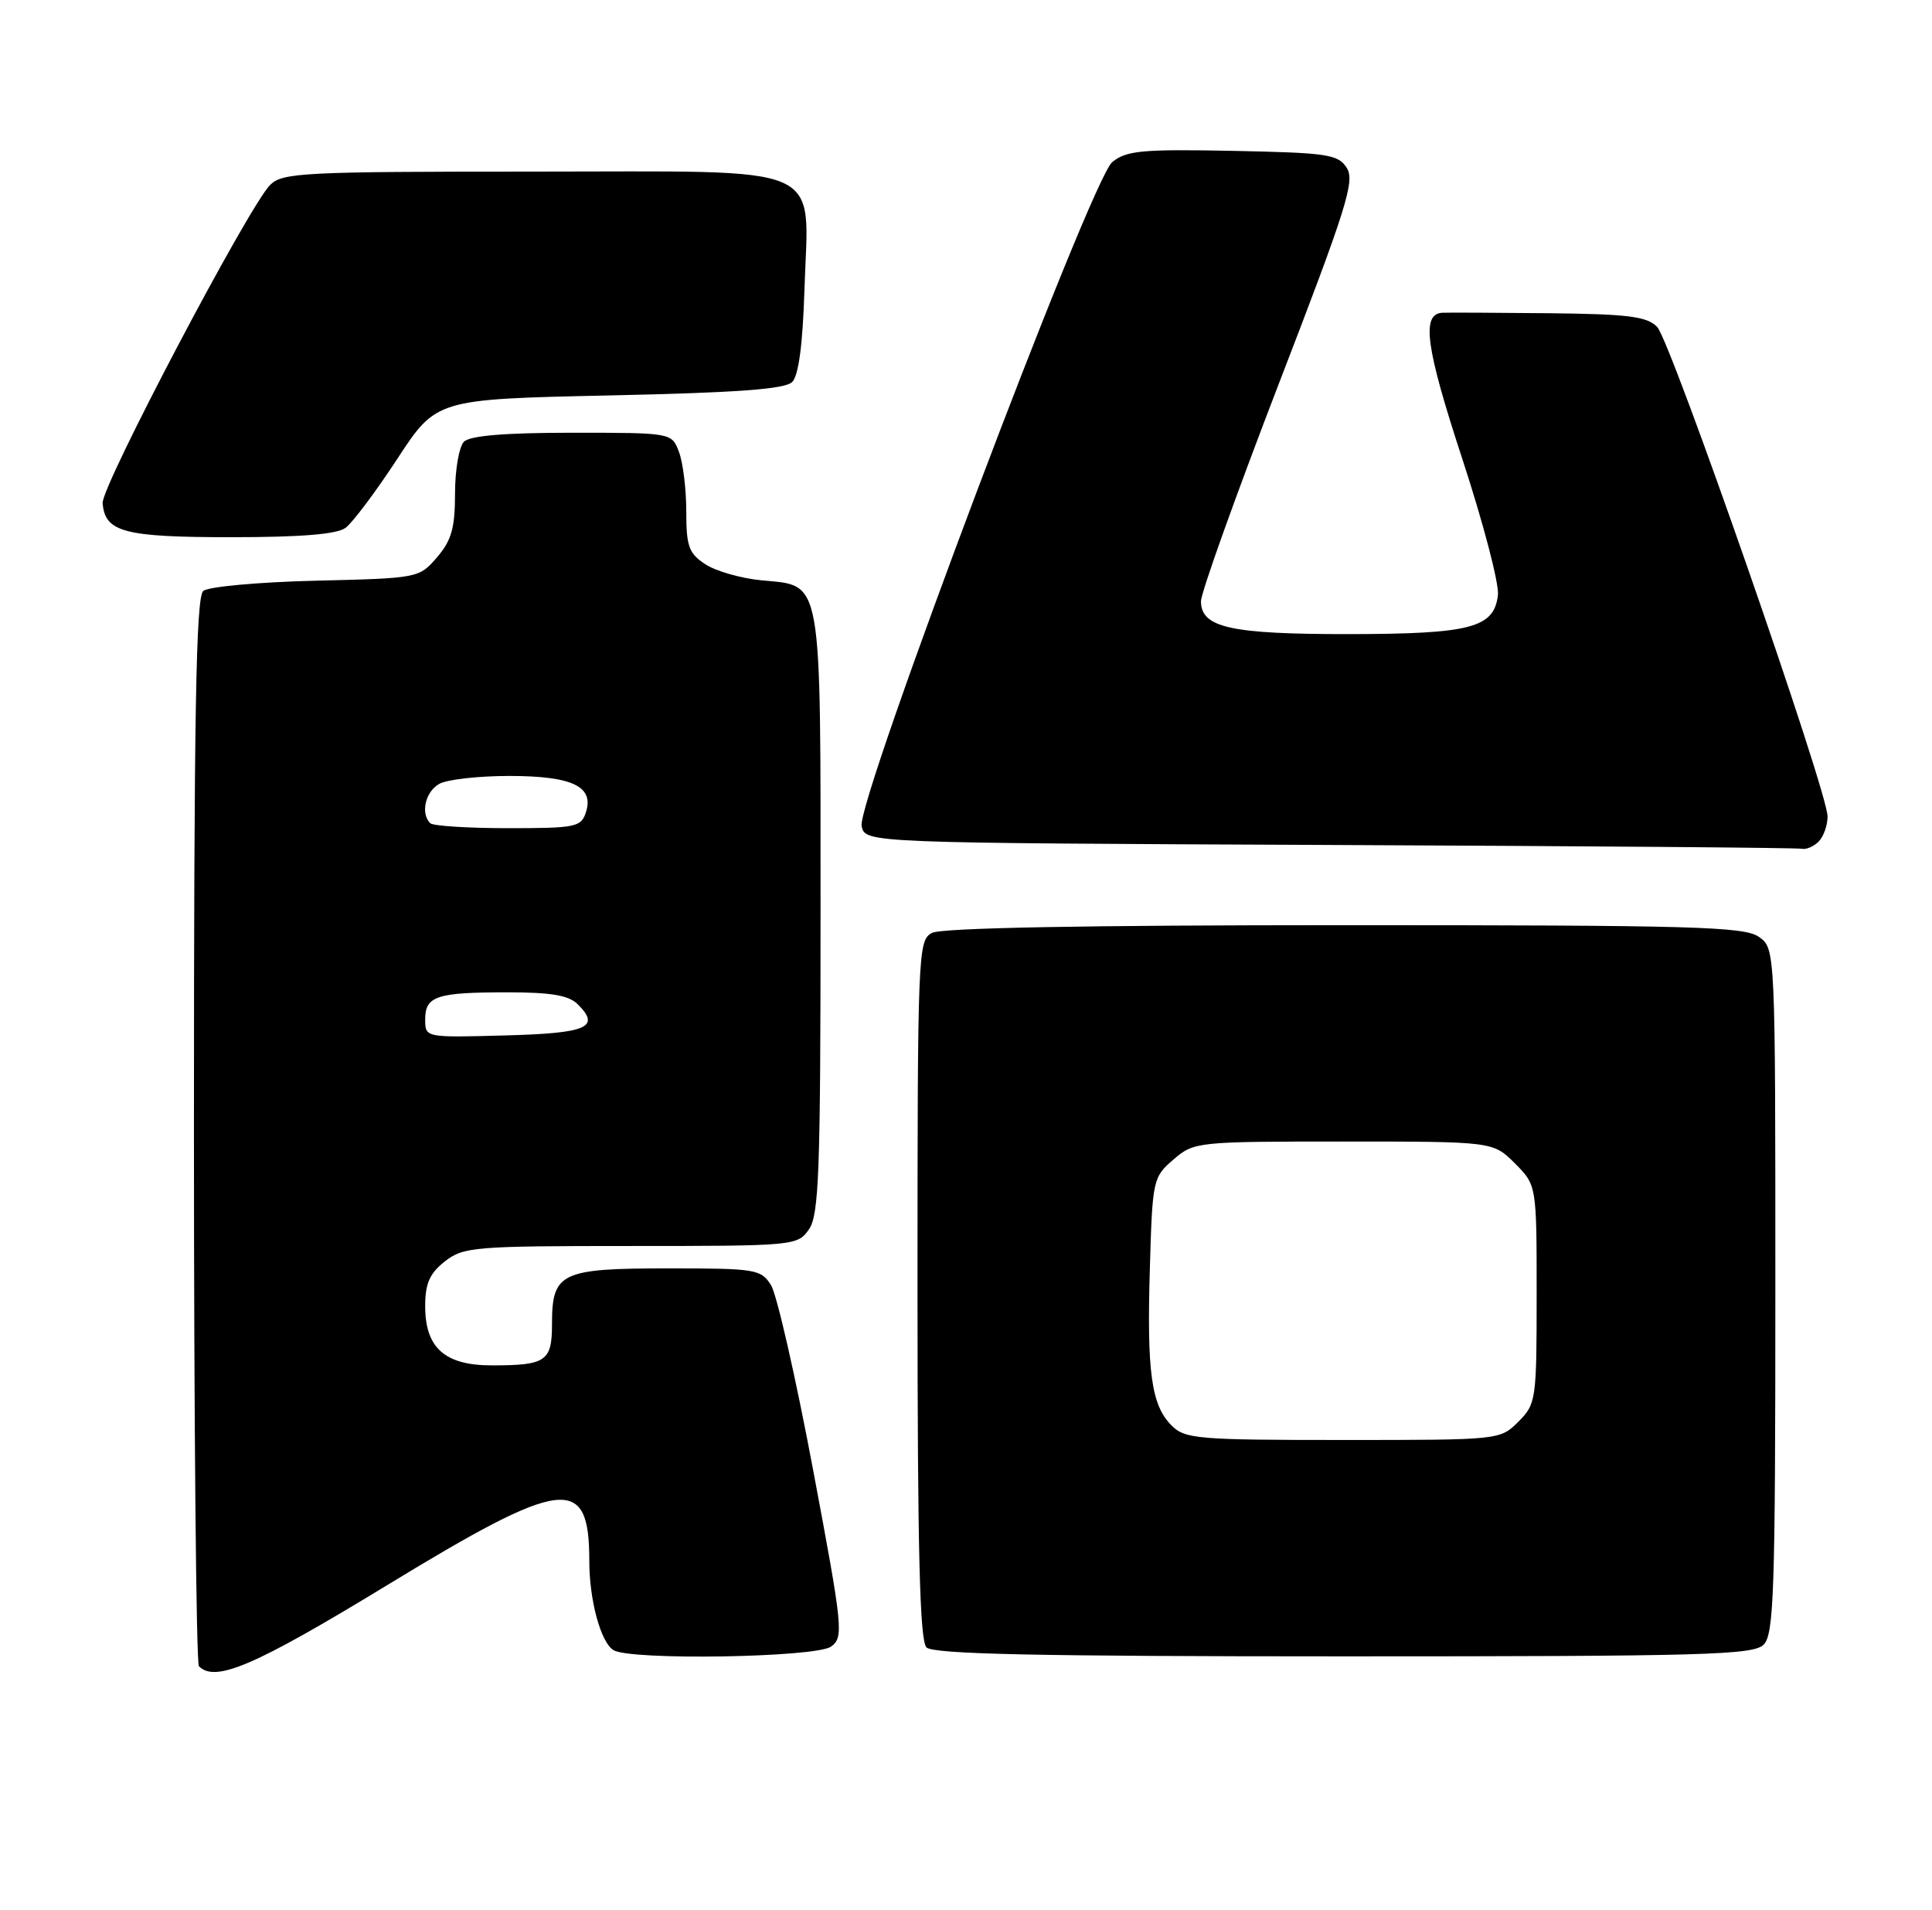 <?xml version="1.0" encoding="UTF-8" standalone="no"?>
<!DOCTYPE svg PUBLIC "-//W3C//DTD SVG 1.1//EN" "http://www.w3.org/Graphics/SVG/1.1/DTD/svg11.dtd" >
<svg xmlns="http://www.w3.org/2000/svg" xmlns:xlink="http://www.w3.org/1999/xlink" version="1.1" viewBox="0 0 259 256">
 <g >
 <path fill="currentColor"
d=" M 51.83 212.50 C 75.61 198.01 79.00 197.60 79.00 209.19 C 79.00 214.46 80.52 220.08 82.23 221.16 C 84.45 222.57 109.39 222.16 111.41 220.69 C 113.12 219.44 113.01 218.31 108.99 196.94 C 106.67 184.60 104.14 173.49 103.36 172.25 C 102.02 170.11 101.33 170.00 89.55 170.00 C 75.16 170.00 74.00 170.56 74.00 177.46 C 74.00 182.46 73.21 183.00 65.92 183.00 C 59.64 183.00 57.00 180.66 57.00 175.07 C 57.00 172.02 57.59 170.68 59.63 169.07 C 62.12 167.12 63.52 167.00 84.58 167.00 C 106.50 167.00 106.91 166.96 108.44 164.78 C 109.79 162.86 110.00 157.13 110.00 122.50 C 110.00 76.73 110.33 78.57 102.09 77.78 C 99.35 77.52 95.96 76.55 94.56 75.63 C 92.34 74.17 92.00 73.24 92.00 68.54 C 92.00 65.57 91.56 61.98 91.02 60.57 C 90.05 58.00 90.05 58.00 76.72 58.00 C 67.69 58.00 63.01 58.39 62.20 59.20 C 61.54 59.86 61.00 62.98 61.00 66.14 C 61.00 70.77 60.53 72.43 58.59 74.69 C 56.19 77.48 56.09 77.50 42.34 77.83 C 34.73 78.01 27.94 78.63 27.25 79.20 C 26.27 80.02 26.00 95.60 26.00 151.46 C 26.00 190.62 26.30 222.97 26.67 223.33 C 28.87 225.54 34.14 223.27 51.83 212.50 Z  M 236.43 220.43 C 237.81 219.05 238.00 213.35 238.00 172.99 C 238.00 127.11 238.00 127.11 235.78 125.56 C 233.83 124.19 226.87 124.00 180.21 124.00 C 145.35 124.00 126.20 124.36 124.93 125.04 C 123.06 126.04 123.00 127.62 123.00 172.84 C 123.00 207.87 123.30 219.90 124.20 220.80 C 125.10 221.70 138.90 222.00 180.13 222.00 C 228.55 222.00 235.04 221.82 236.43 220.43 Z  M 243.80 112.80 C 244.46 112.14 245.00 110.62 245.00 109.43 C 245.00 106.03 223.99 45.70 222.15 43.81 C 220.78 42.41 218.27 42.09 207.50 41.98 C 200.35 41.91 193.97 41.88 193.32 41.92 C 190.52 42.11 191.14 46.59 196.02 61.46 C 198.83 70.03 200.99 78.26 200.81 79.75 C 200.30 84.15 197.18 84.97 180.80 84.99 C 164.96 85.00 161.00 84.12 161.00 80.59 C 161.00 79.44 165.69 66.35 171.41 51.50 C 180.53 27.86 181.67 24.25 180.54 22.50 C 179.38 20.68 178.00 20.48 165.27 20.22 C 153.10 19.98 151.00 20.18 149.11 21.72 C 146.23 24.06 114.76 107.47 115.51 110.74 C 116.03 112.98 116.03 112.98 178.27 113.25 C 212.50 113.40 240.97 113.62 241.55 113.76 C 242.13 113.89 243.14 113.46 243.80 112.80 Z  M 46.32 70.75 C 47.26 70.06 50.38 65.90 53.26 61.50 C 58.50 53.50 58.50 53.50 81.70 53.00 C 98.83 52.63 105.24 52.16 106.20 51.20 C 107.06 50.34 107.61 46.19 107.84 38.91 C 108.37 21.60 111.57 23.00 71.48 23.00 C 40.61 23.00 37.86 23.14 36.21 24.79 C 33.34 27.66 13.59 65.17 13.76 67.42 C 14.05 71.32 16.62 72.00 31.00 72.00 C 40.32 72.00 45.15 71.61 46.32 70.75 Z  M 57.00 136.64 C 57.00 133.50 58.51 133.00 68.01 133.00 C 73.90 133.00 76.26 133.40 77.47 134.62 C 80.56 137.70 78.71 138.49 67.67 138.78 C 57.00 139.07 57.00 139.07 57.00 136.64 Z  M 57.67 110.33 C 56.34 109.00 57.04 106.05 58.93 105.04 C 60.00 104.47 64.19 104.00 68.24 104.00 C 76.68 104.00 79.65 105.39 78.56 108.83 C 77.91 110.86 77.25 111.00 68.10 111.00 C 62.73 111.00 58.03 110.70 57.67 110.33 Z  M 157.06 191.06 C 154.34 188.34 153.73 183.92 154.15 169.94 C 154.49 158.10 154.57 157.77 157.31 155.41 C 160.07 153.04 160.41 153.00 180.13 153.00 C 200.15 153.00 200.15 153.00 203.08 155.92 C 206.00 158.85 206.00 158.85 206.00 173.47 C 206.00 187.66 205.93 188.16 203.55 190.55 C 201.09 193.00 201.06 193.00 180.05 193.00 C 160.53 193.00 158.86 192.86 157.06 191.06 Z "/>
</g>
</svg>